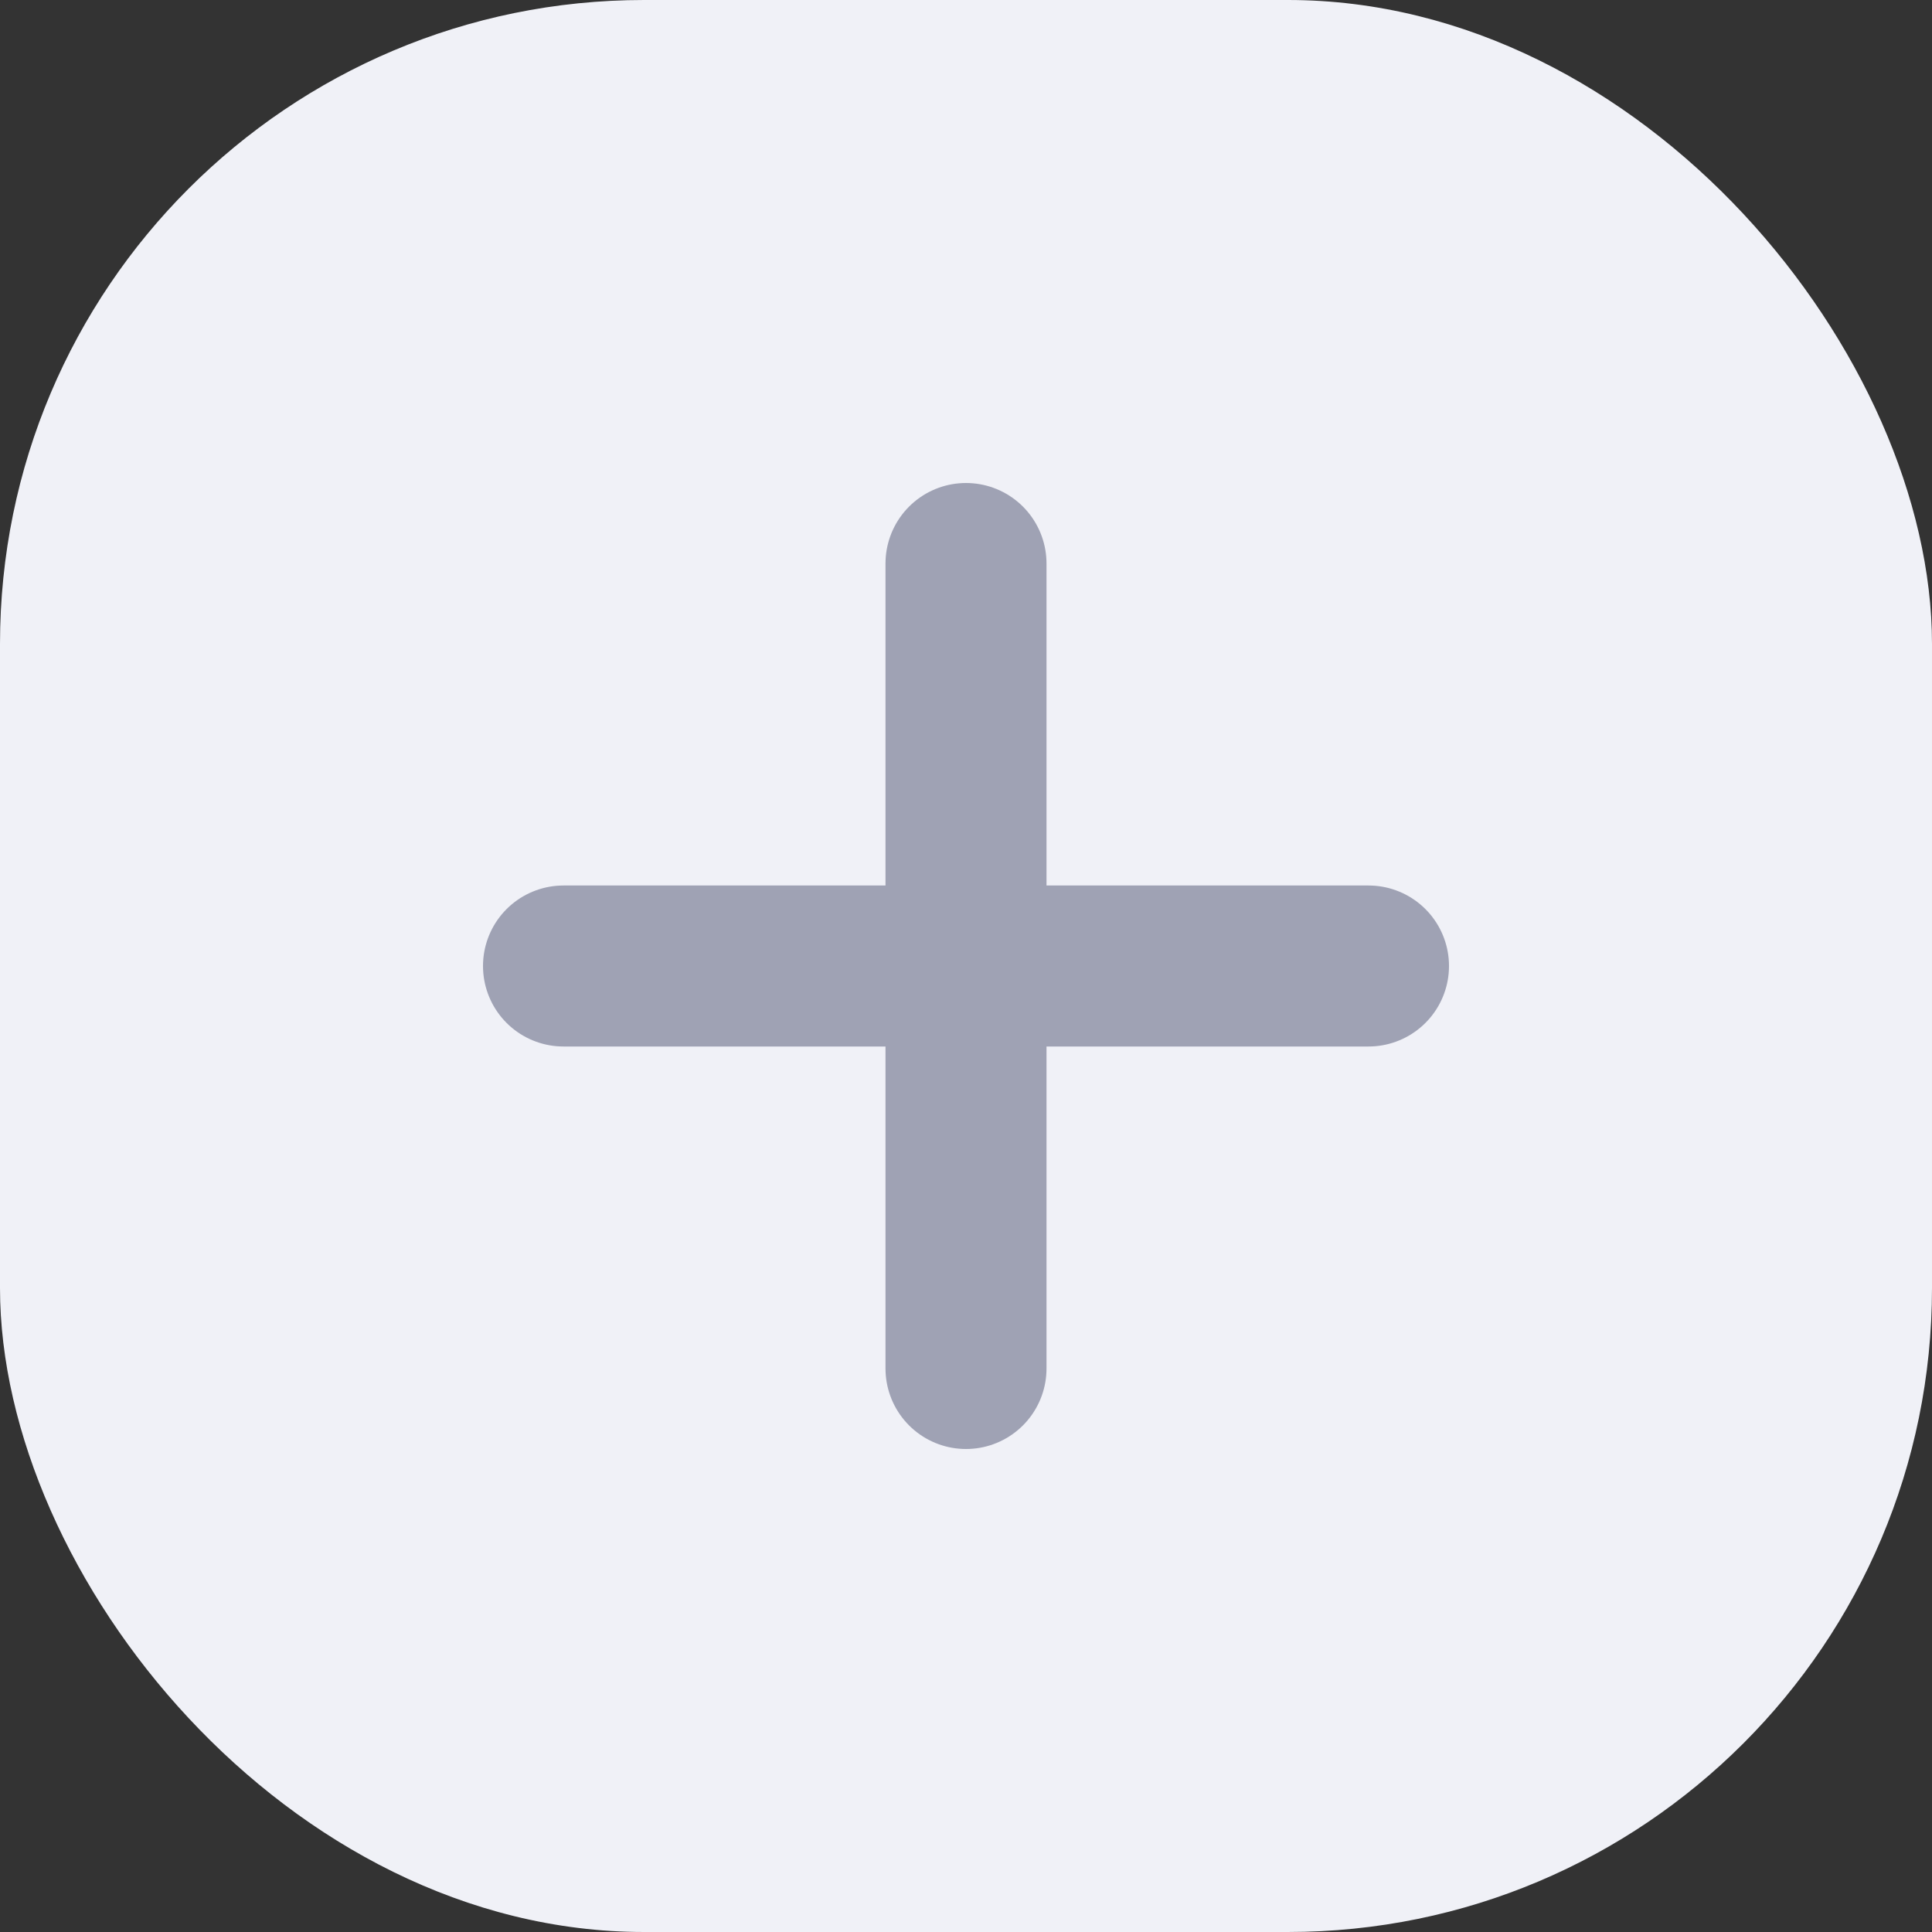 <svg width="24" height="24" viewBox="0 0 24 24" fill="none" xmlns="http://www.w3.org/2000/svg" xmlns:xlink="http://www.w3.org/1999/xlink">
	<rect x="0" y="0" width="24" height="24" fill="#333333" stroke="none"/>
	<desc>
			Created with Pixso.
	</desc>
	<defs/>
	<rect id="sheet" rx="8" width="24" height="24" fill="#F0F1F7" fill-opacity="1"/>
	<path id="Vector" d="M12 7L12 17" stroke="#9FA2B4" stroke-opacity="1" stroke-width="2" stroke-linecap="round"/>
	<path id="Vector" d="M17 12L7 12" stroke="#9FA2B4" stroke-opacity="1" stroke-width="2" stroke-linecap="round"/>
</svg>
